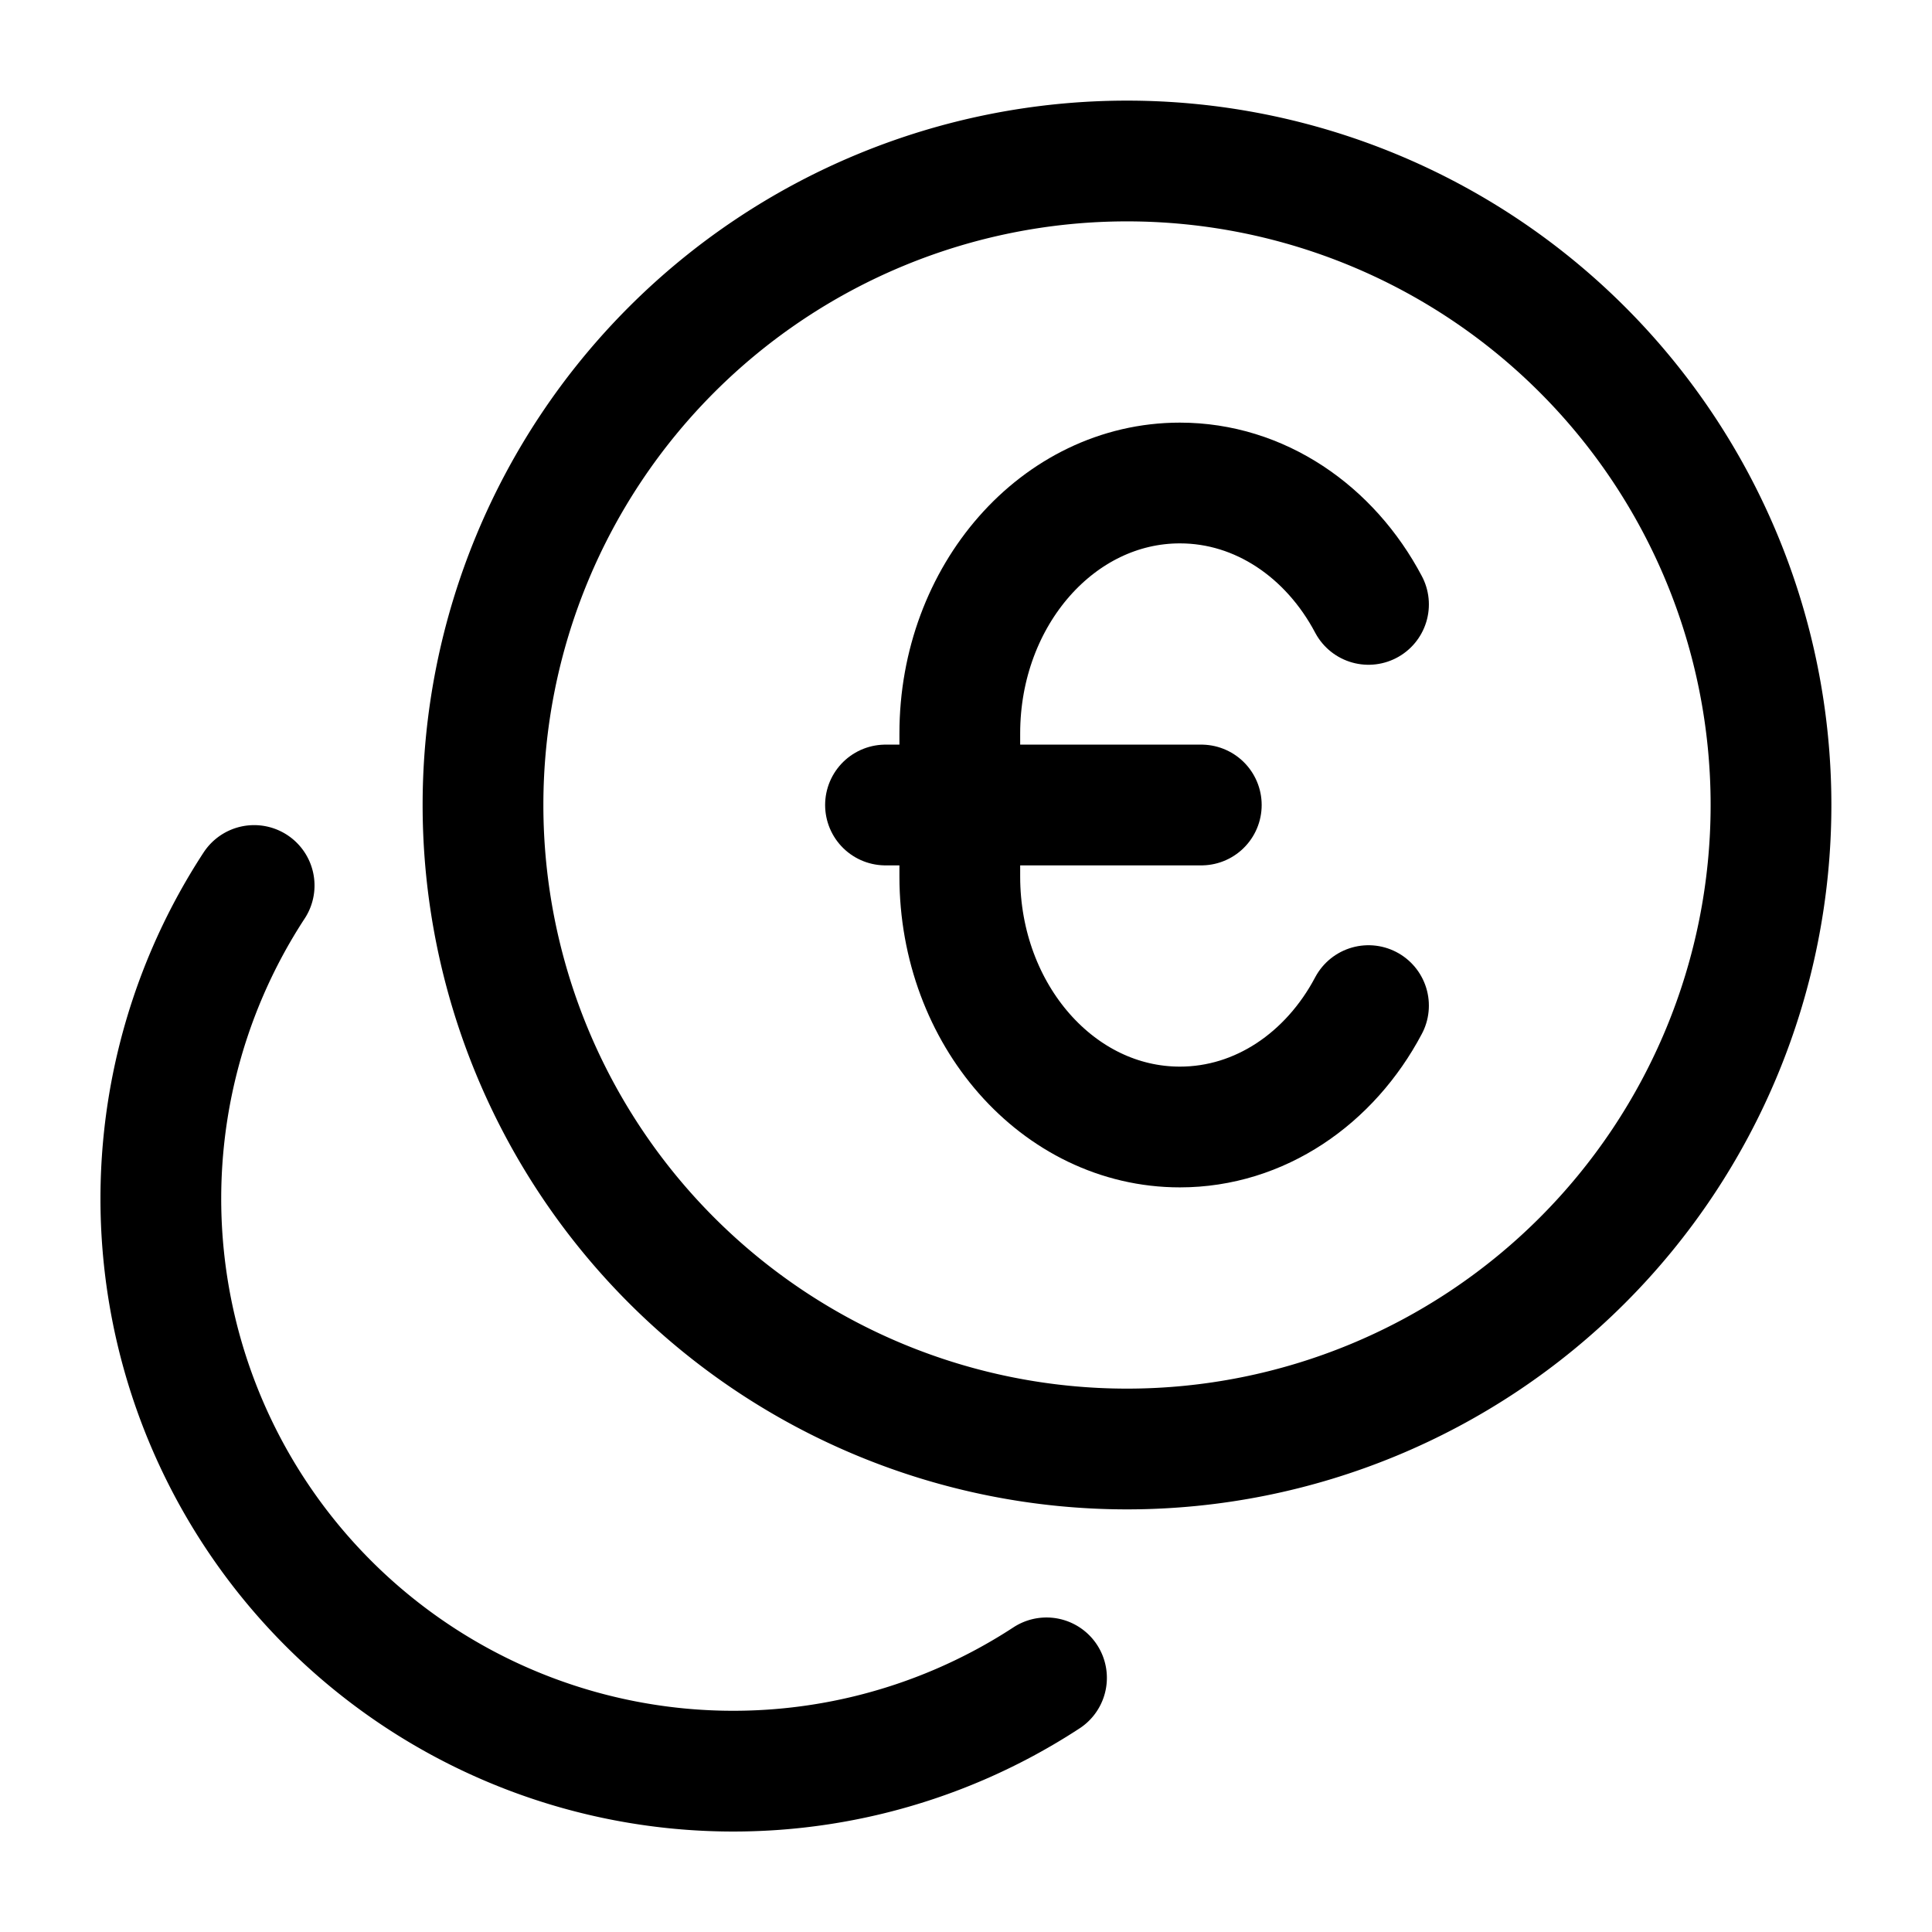 <svg xmlns="http://www.w3.org/2000/svg" xmlns:xlink="http://www.w3.org/1999/xlink" width="24" height="24" viewBox="0 0 24 24"><g fill="none" stroke="currentColor" stroke-linecap="round" stroke-linejoin="round" stroke-width="1.5" color="currentColor"><path d="M14 18a8 8 0 1 0 0-16a8 8 0 0 0 0 16M3.157 11A7.111 7.111 0 0 0 13 20.843"/><path d="M17 12.492c-.478.904-1.349 1.508-2.343 1.508c-1.51 0-2.734-1.393-2.734-3.111V9.11c0-1.717 1.224-3.11 2.734-3.11c.994 0 1.865.604 2.343 1.508M11 10h3.923"/></g></svg>